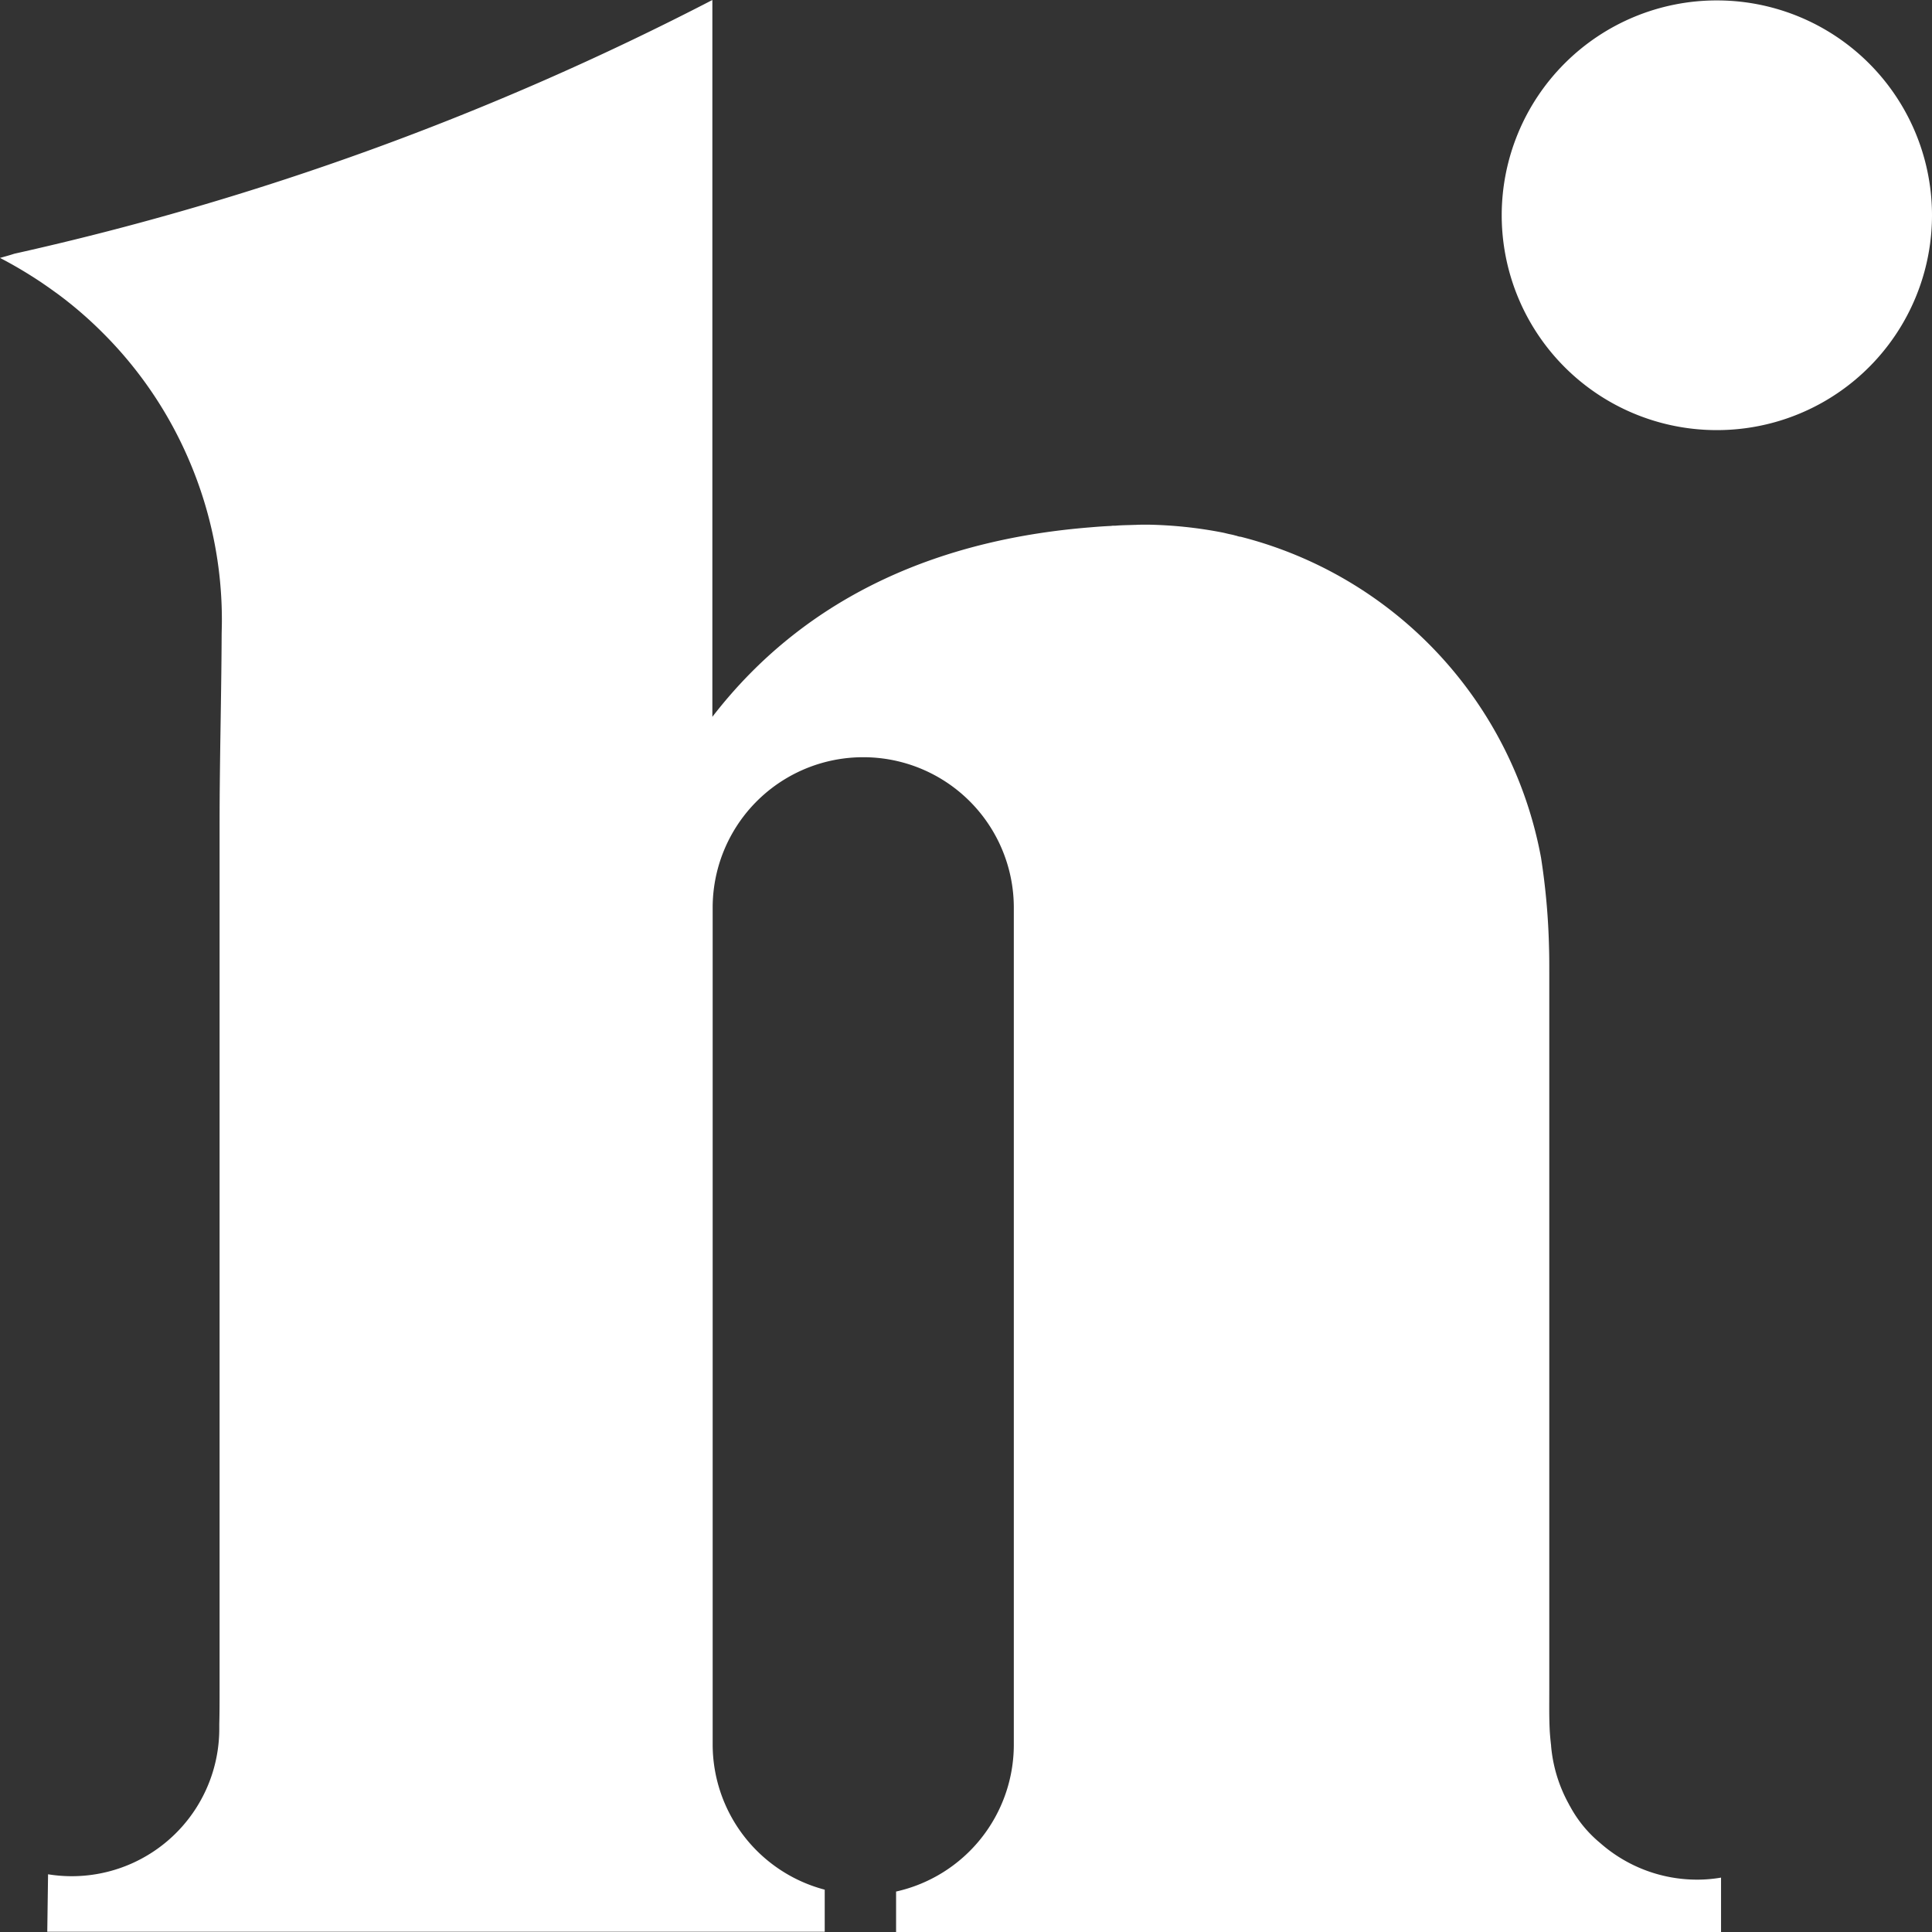 <svg width="32" height="32" fill="none" xmlns="http://www.w3.org/2000/svg"><rect width="100%" height="100%" fill="#333333" stroke="none"/><path d="M28.436 7.124A3.561 3.561 0 0032 3.565 3.561 3.561 0 0028.436.007a3.561 3.561 0 00-3.563 3.558 3.561 3.561 0 003.563 3.559zM28.112 31.133c-.616 0-1.18-.23-1.608-.607a2.052 2.052 0 01-.5-.61c-.01-.014-.014-.026-.022-.04a2.426 2.426 0 01-.291-.956v-.009a4.438 4.438 0 01-.022-.235c-.012-.226-.008-.452-.008-.679V16.11c0-.137 0-.274-.004-.406a11.35 11.35 0 00-.133-1.5 6.753 6.753 0 00-4.976-5.314h-.008a.315.315 0 01-.06-.016c-.026-.005-.047-.013-.073-.018l-.017-.004c-.047-.008-.09-.021-.133-.03a7.079 7.079 0 00-1.249-.132c-.068 0-.137 0-.205.004h-.017c-.103.004-.206.004-.308.013h-.017c-.017 0-.039 0-.056.004h-.004a8.305 8.305 0 00-.325.022c-2.392.188-4.672 1.059-6.277 3.14V0A47.688 47.688 0 01.235 4.203C.154 4.23.077 4.25 0 4.272c.24.124.475.265.697.414l.124.086.142.102a6.592 6.592 0 01.736.636 6.684 6.684 0 011.446 2.145 6.7 6.7 0 01.53 2.623c0 .09-.004.184-.004.273-.005 1.034-.034 2.068-.034 3.102v14.34c0 .188 0 .376-.005.564v.077a2.443 2.443 0 01-2.836 2.41l-.013.952H13.66v-.697a2.49 2.49 0 01-1.856-2.409V15.032a2.492 2.492 0 012.494-2.49 2.492 2.492 0 012.494 2.49V28.9a2.493 2.493 0 01-1.95 2.43V32h13.664v-.901a2.334 2.334 0 01-.394.034z" fill="#fff"/></svg>

